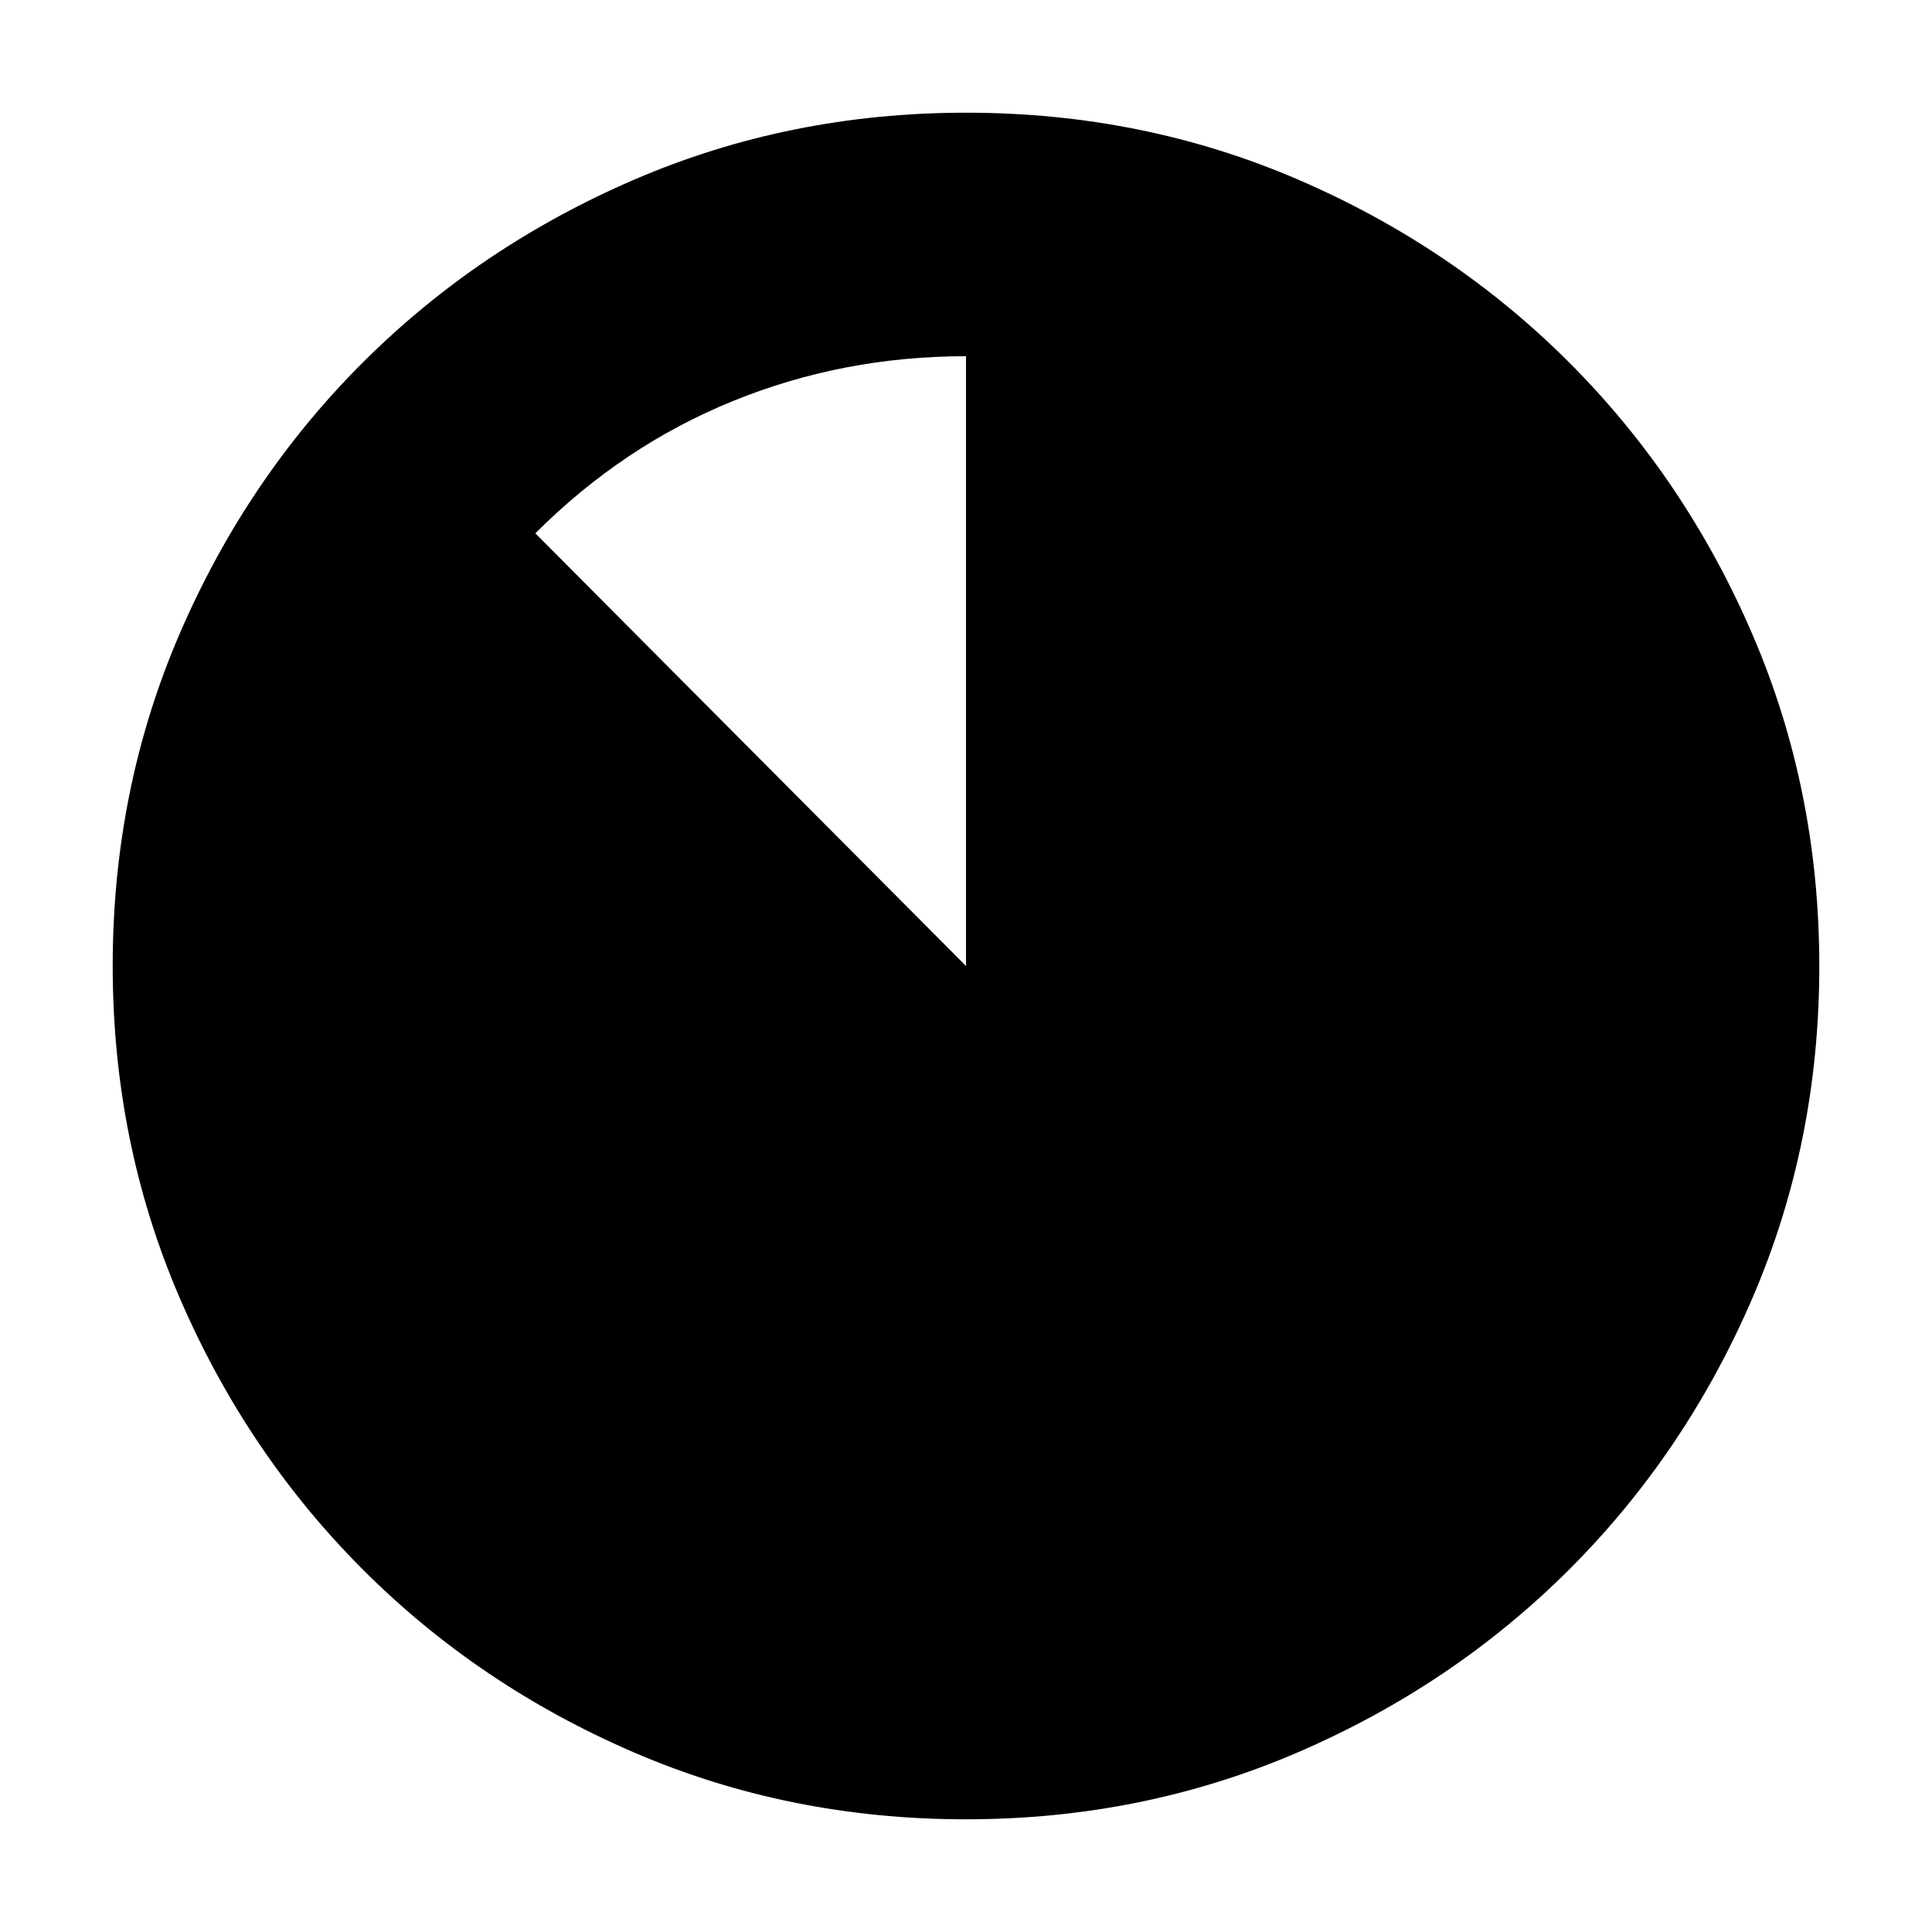 <svg xmlns="http://www.w3.org/2000/svg" height="24" viewBox="0 -960 960 960" width="24"><path d="M479.92-56q-87.83 0-164.99-33.26-77.15-33.27-134.79-91Q122.5-238 89.25-315.17 56-392.34 56-480.08q0-87.83 33.26-164.99 33.27-77.15 91-134.79Q238-837.5 315.17-870.75 392.34-904 480.08-904q87.83 0 164.99 33.26 77.15 33.27 134.79 91Q837.5-722 870.75-644.83 904-567.66 904-479.92q0 87.83-33.26 164.99-33.27 77.15-91 134.79Q722-122.5 644.83-89.25 567.66-56 479.92-56ZM266-695l214 215v-303q-61 0-115.75 22.25T266-695Z"/></svg>